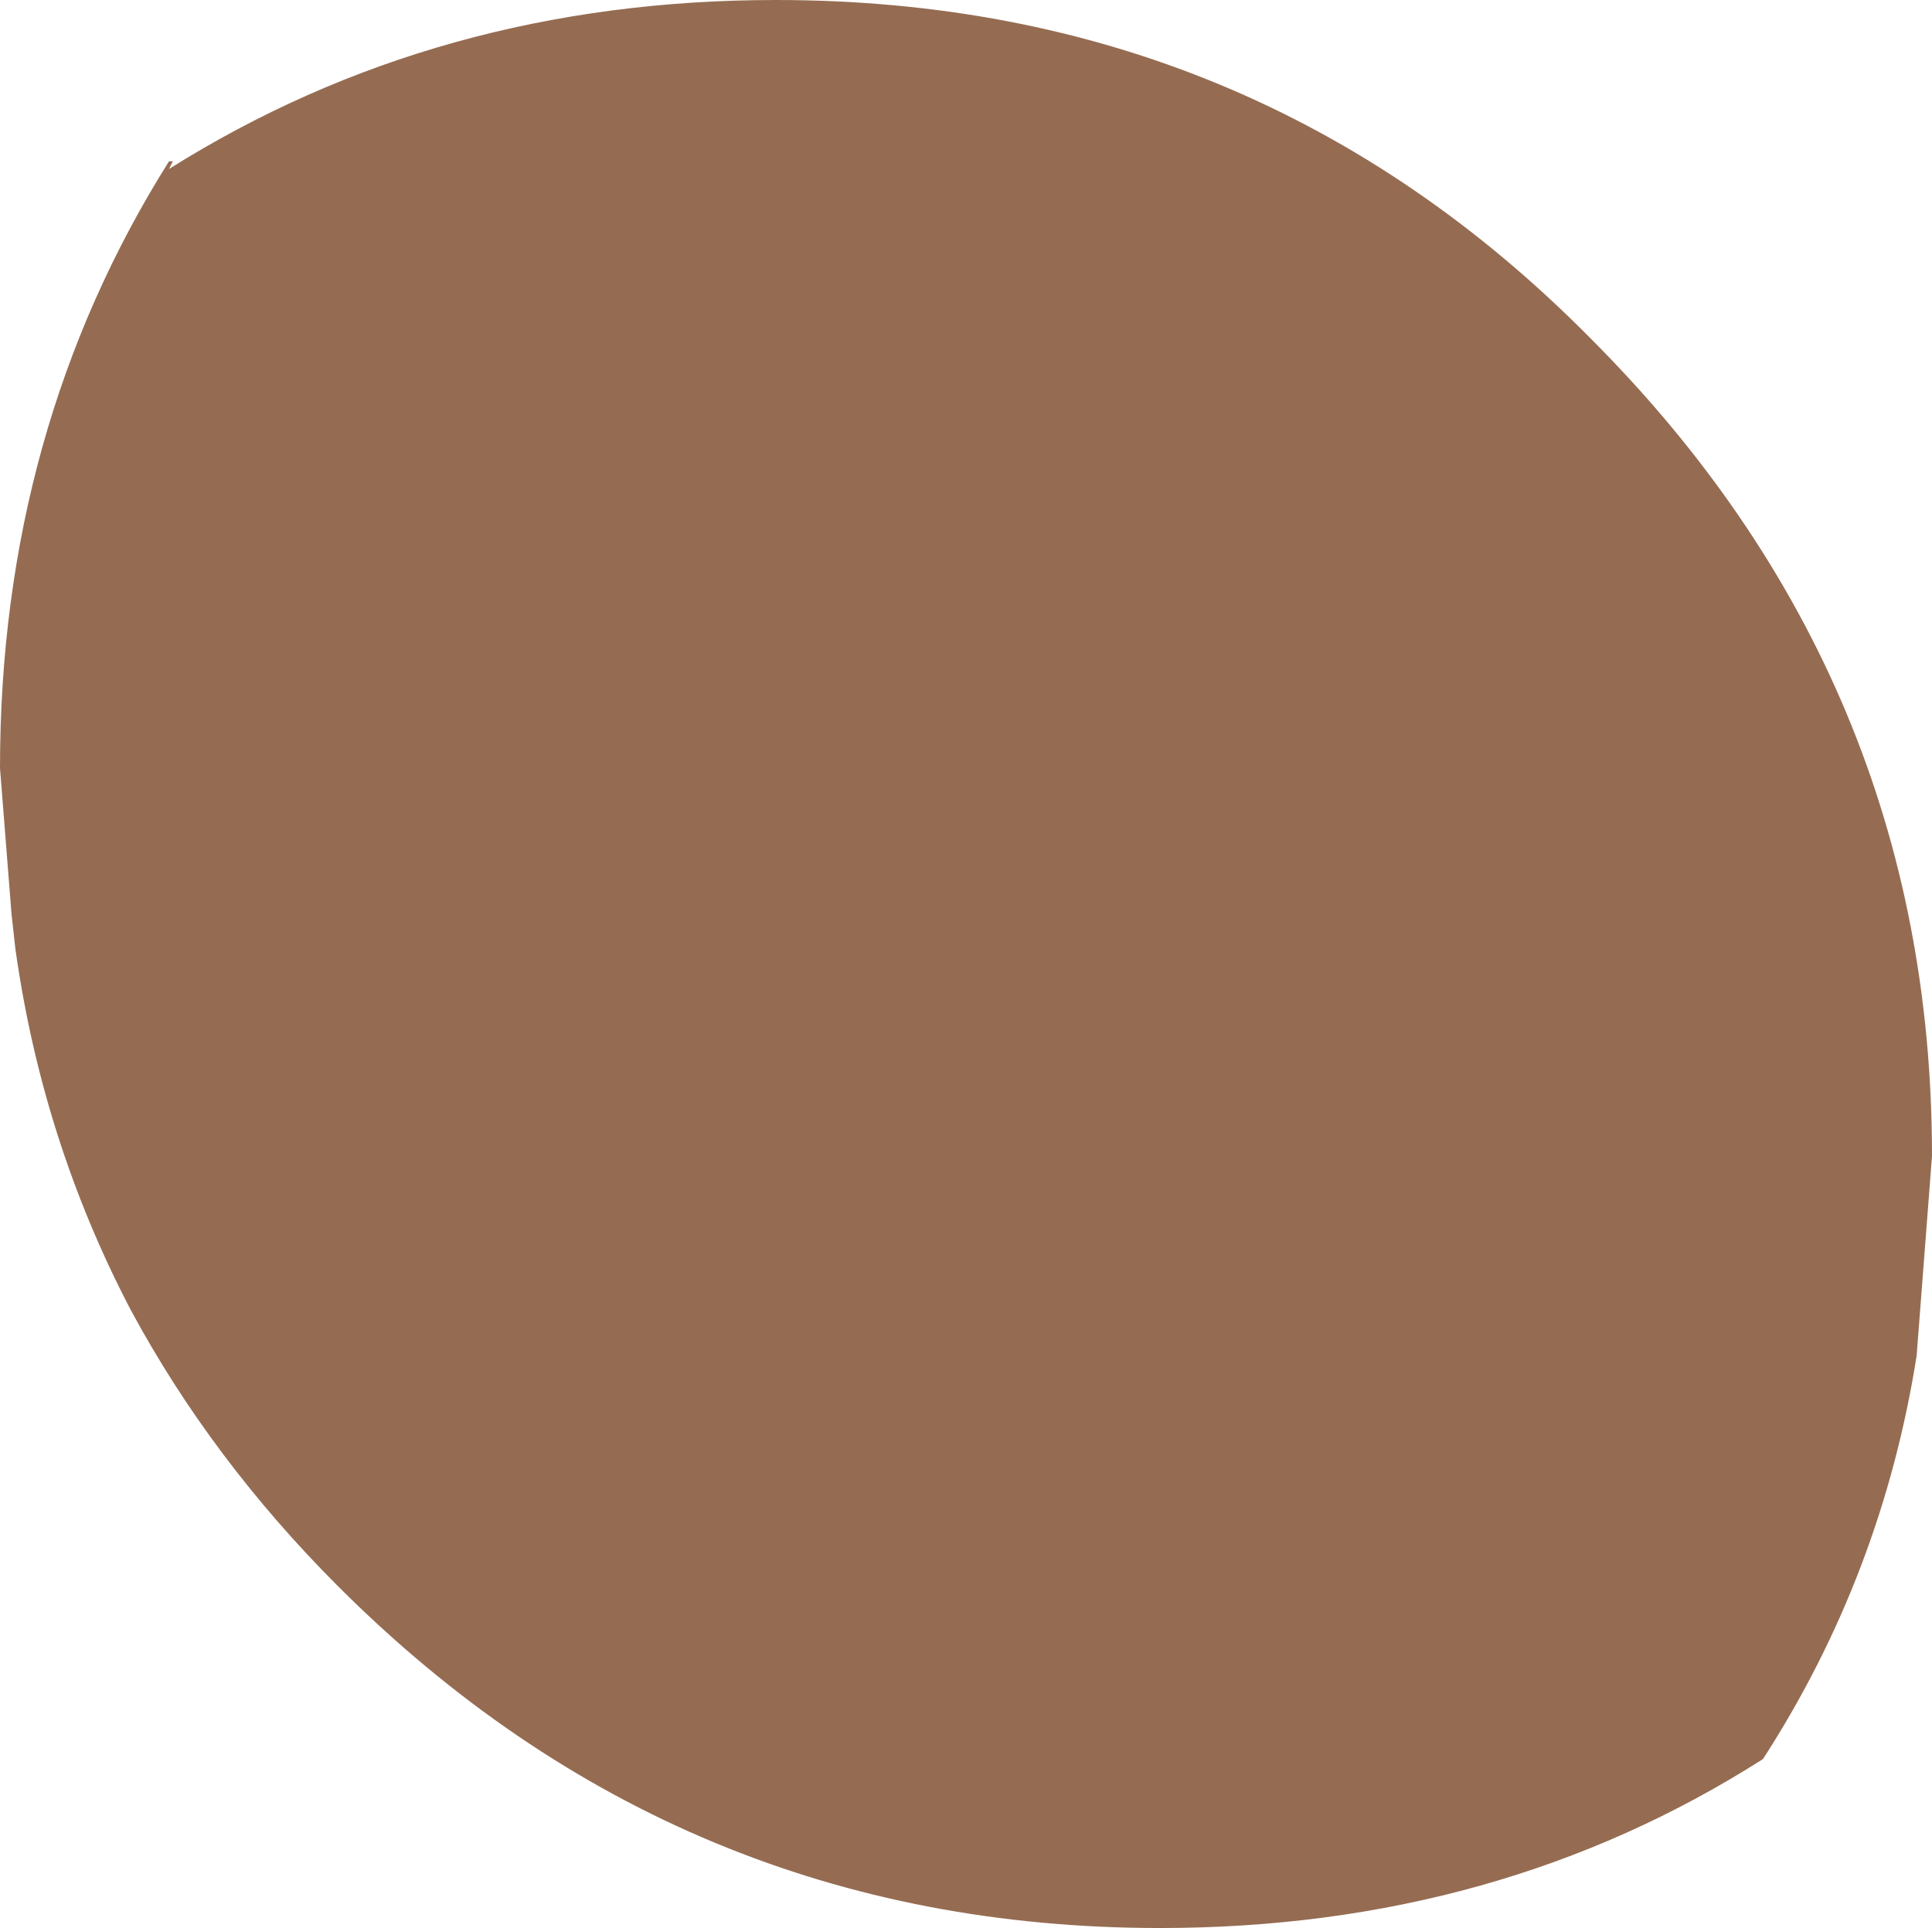 <?xml version="1.0" encoding="UTF-8" standalone="no"?>
<svg xmlns:ffdec="https://www.free-decompiler.com/flash" xmlns:xlink="http://www.w3.org/1999/xlink" ffdec:objectType="shape" height="25.1px" width="25.15px" xmlns="http://www.w3.org/2000/svg">
  <g transform="matrix(1.0, 0.0, 0.0, 1.0, 10.05, 15.05)">
    <path d="M5.05 10.05 Q-1.2 10.05 -5.65 5.6 -7.3 3.95 -8.35 2.0 -9.5 -0.2 -9.85 -2.7 L-9.9 -3.15 -10.05 -5.05 Q-10.05 -9.45 -7.85 -12.95 L-7.8 -12.95 -7.85 -12.85 Q-4.35 -15.05 0.05 -15.05 6.3 -15.05 10.65 -10.65 15.1 -6.2 15.1 0.0 L14.9 2.6 Q14.45 5.45 12.9 7.85 9.45 10.05 5.05 10.05" fill="#956c52" fill-rule="evenodd" stroke="none"/>
  </g>
</svg>
